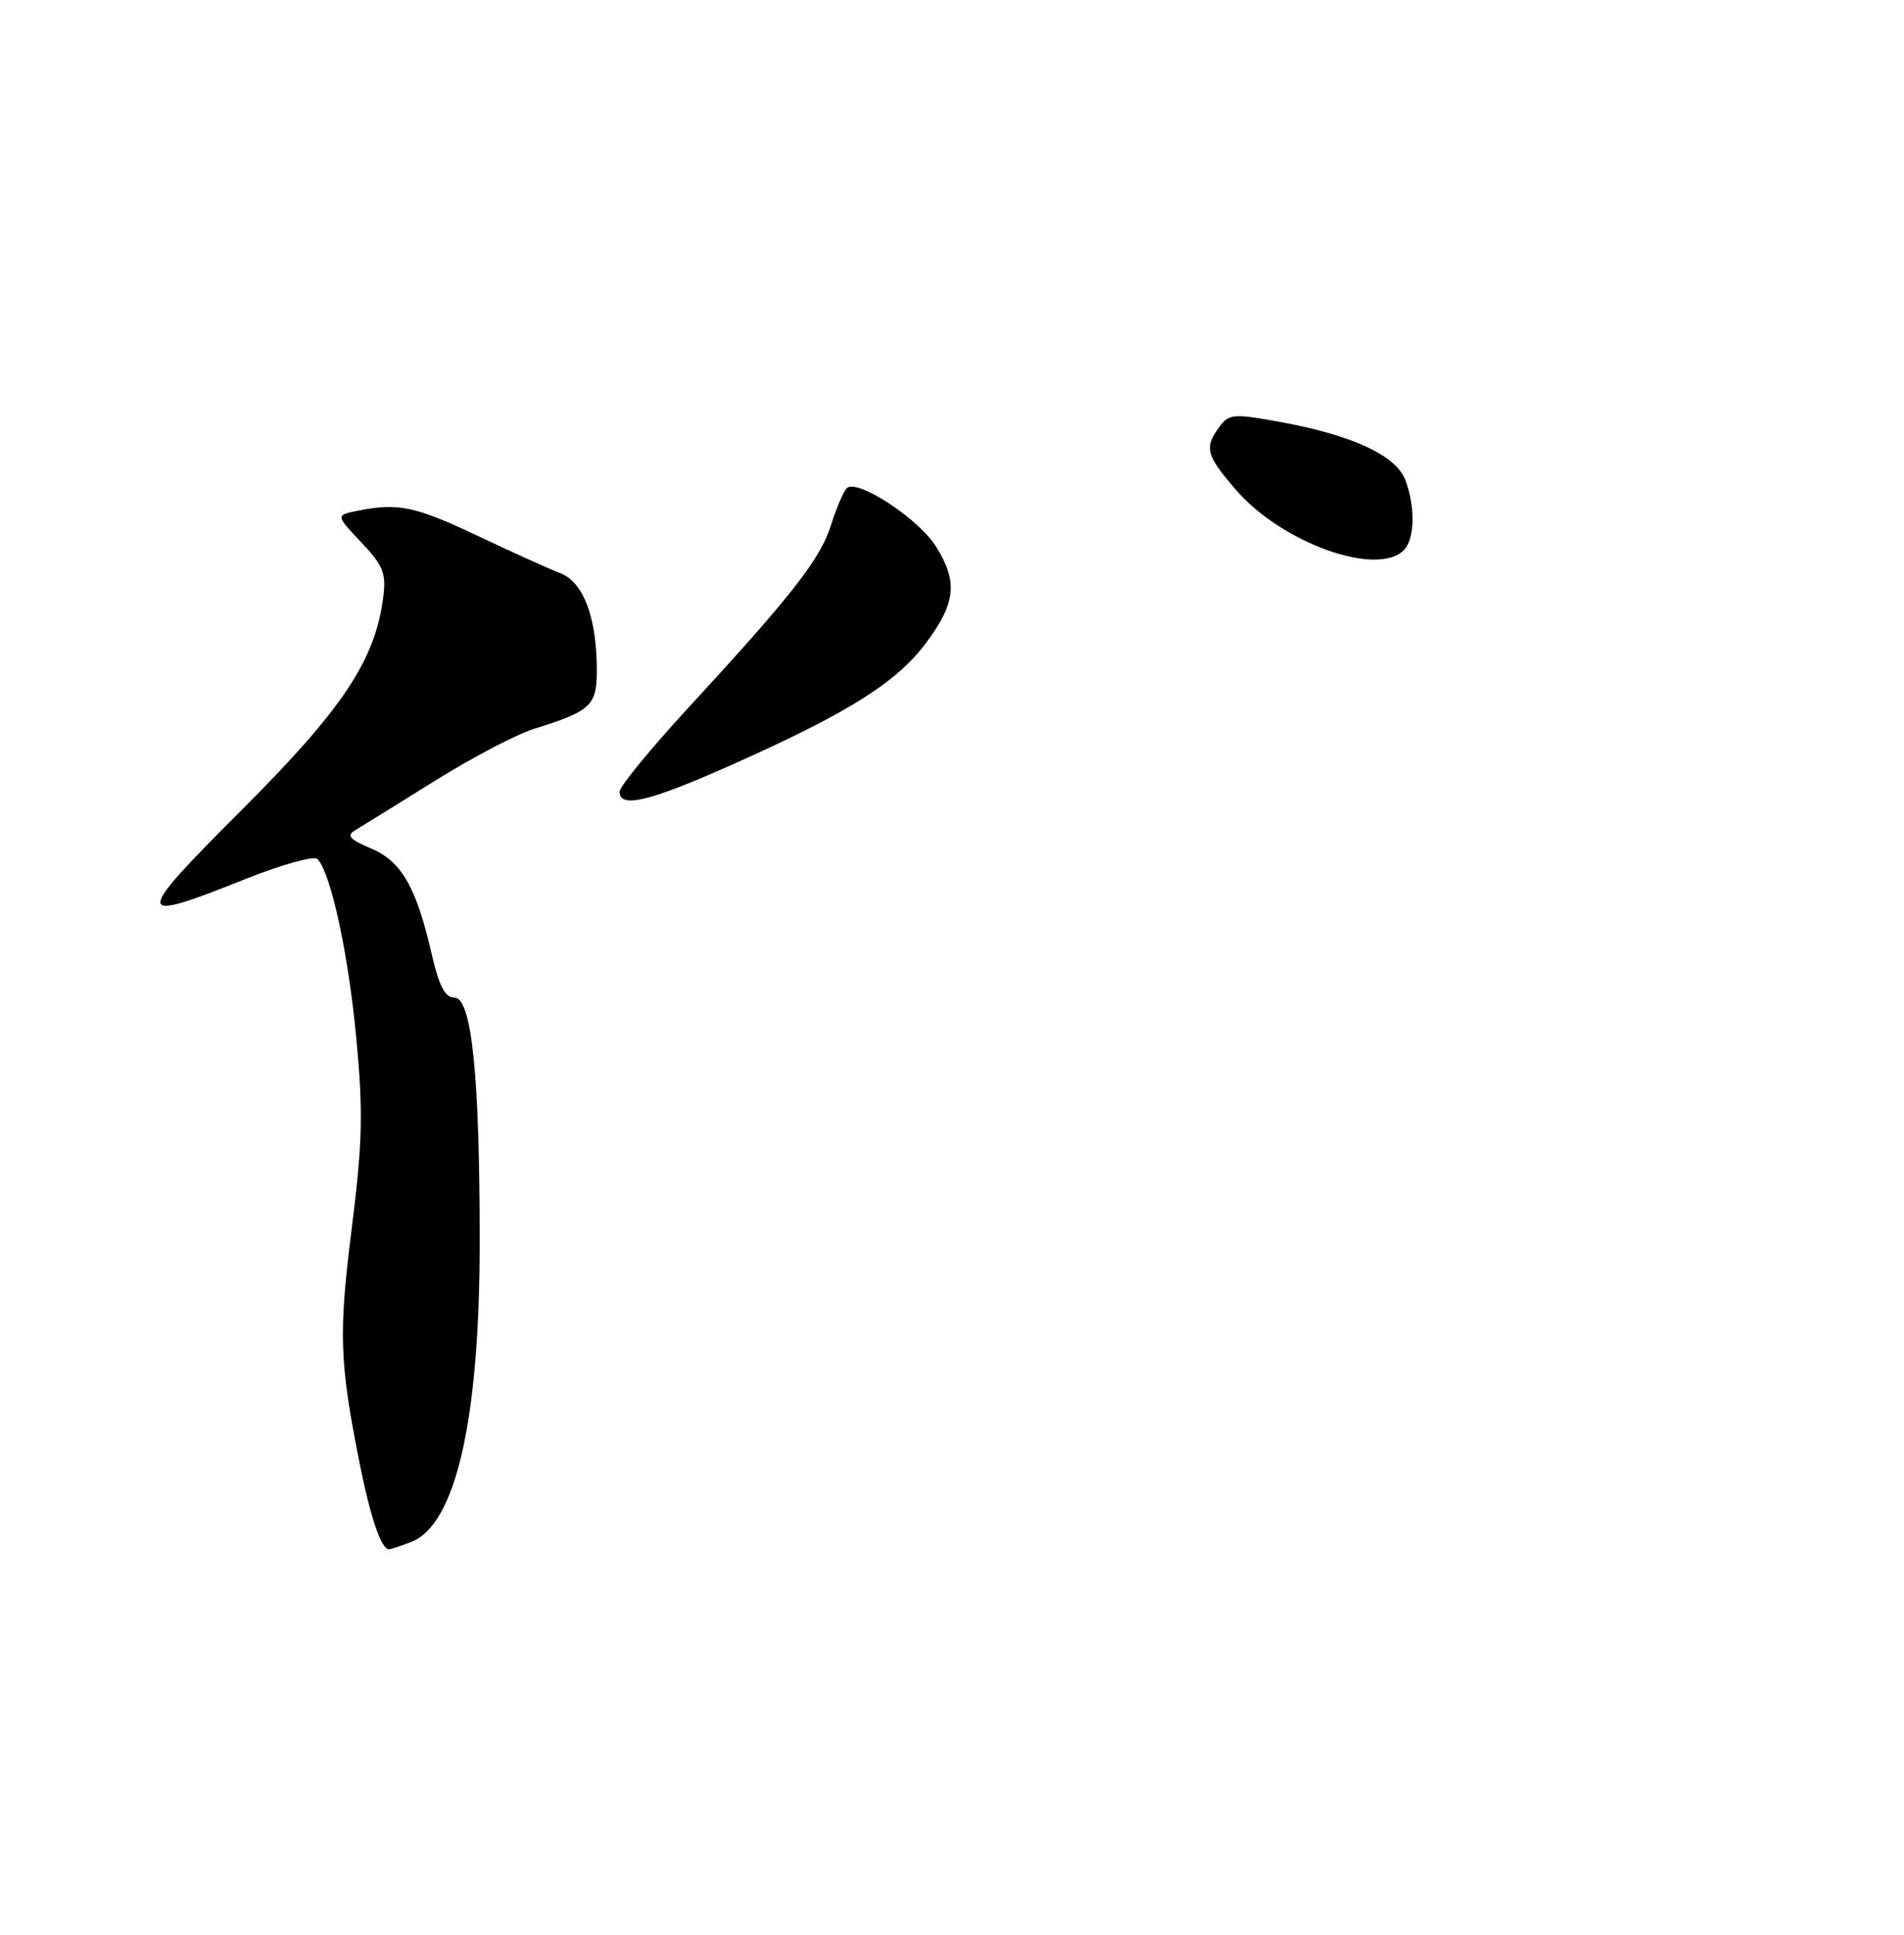 <?xml version="1.0" encoding="UTF-8" standalone="no"?>
<!DOCTYPE svg PUBLIC "-//W3C//DTD SVG 1.1//EN" "http://www.w3.org/Graphics/SVG/1.1/DTD/svg11.dtd" >
<svg xmlns="http://www.w3.org/2000/svg" xmlns:xlink="http://www.w3.org/1999/xlink" version="1.1" viewBox="0 0 252 256">
 <g >
 <path fill="currentColor"
d=" M 54.39 204.04 C 60.29 201.80 63.47 188.00 63.49 164.50 C 63.50 142.34 62.44 132.00 60.14 132.00 C 58.91 132.00 58.10 130.46 57.14 126.25 C 55.10 117.38 53.13 113.95 49.08 112.25 C 46.27 111.07 45.82 110.55 47.00 109.86 C 47.83 109.37 52.55 106.44 57.50 103.35 C 62.45 100.26 68.39 97.14 70.70 96.43 C 78.20 94.10 79.00 93.36 78.99 88.71 C 78.99 81.73 77.23 77.04 74.19 75.86 C 72.71 75.29 67.78 73.06 63.24 70.91 C 54.92 66.98 52.70 66.51 47.34 67.58 C 44.42 68.17 44.42 68.17 47.82 71.77 C 50.79 74.92 51.15 75.86 50.69 79.25 C 49.59 87.46 45.24 93.94 31.91 107.25 C 17.60 121.55 17.62 122.25 32.23 116.41 C 37.17 114.43 41.57 113.19 42.02 113.66 C 43.79 115.52 46.08 126.08 47.14 137.20 C 48.08 147.11 47.99 151.09 46.55 162.56 C 44.79 176.55 44.92 180.28 47.67 193.98 C 49.06 200.87 50.48 205.00 51.47 205.00 C 51.69 205.00 53.00 204.57 54.39 204.04 Z  M 97.11 101.08 C 112.32 94.30 118.72 90.26 122.62 85.00 C 126.50 79.75 126.79 77.01 123.91 72.36 C 121.60 68.62 113.34 63.22 112.05 64.62 C 111.61 65.10 110.67 67.30 109.98 69.50 C 108.57 73.97 104.80 78.79 91.26 93.48 C 86.17 98.99 82.01 104.06 82.01 104.75 C 82.00 107.02 85.96 106.06 97.11 101.08 Z  M 185.80 72.80 C 187.26 71.34 187.35 67.06 186.00 63.51 C 184.78 60.28 179.03 57.60 169.63 55.87 C 163.23 54.70 162.66 54.74 161.38 56.50 C 159.37 59.24 159.62 60.19 163.50 64.73 C 169.55 71.80 182.22 76.38 185.80 72.80 Z "/>
</g>
</svg>